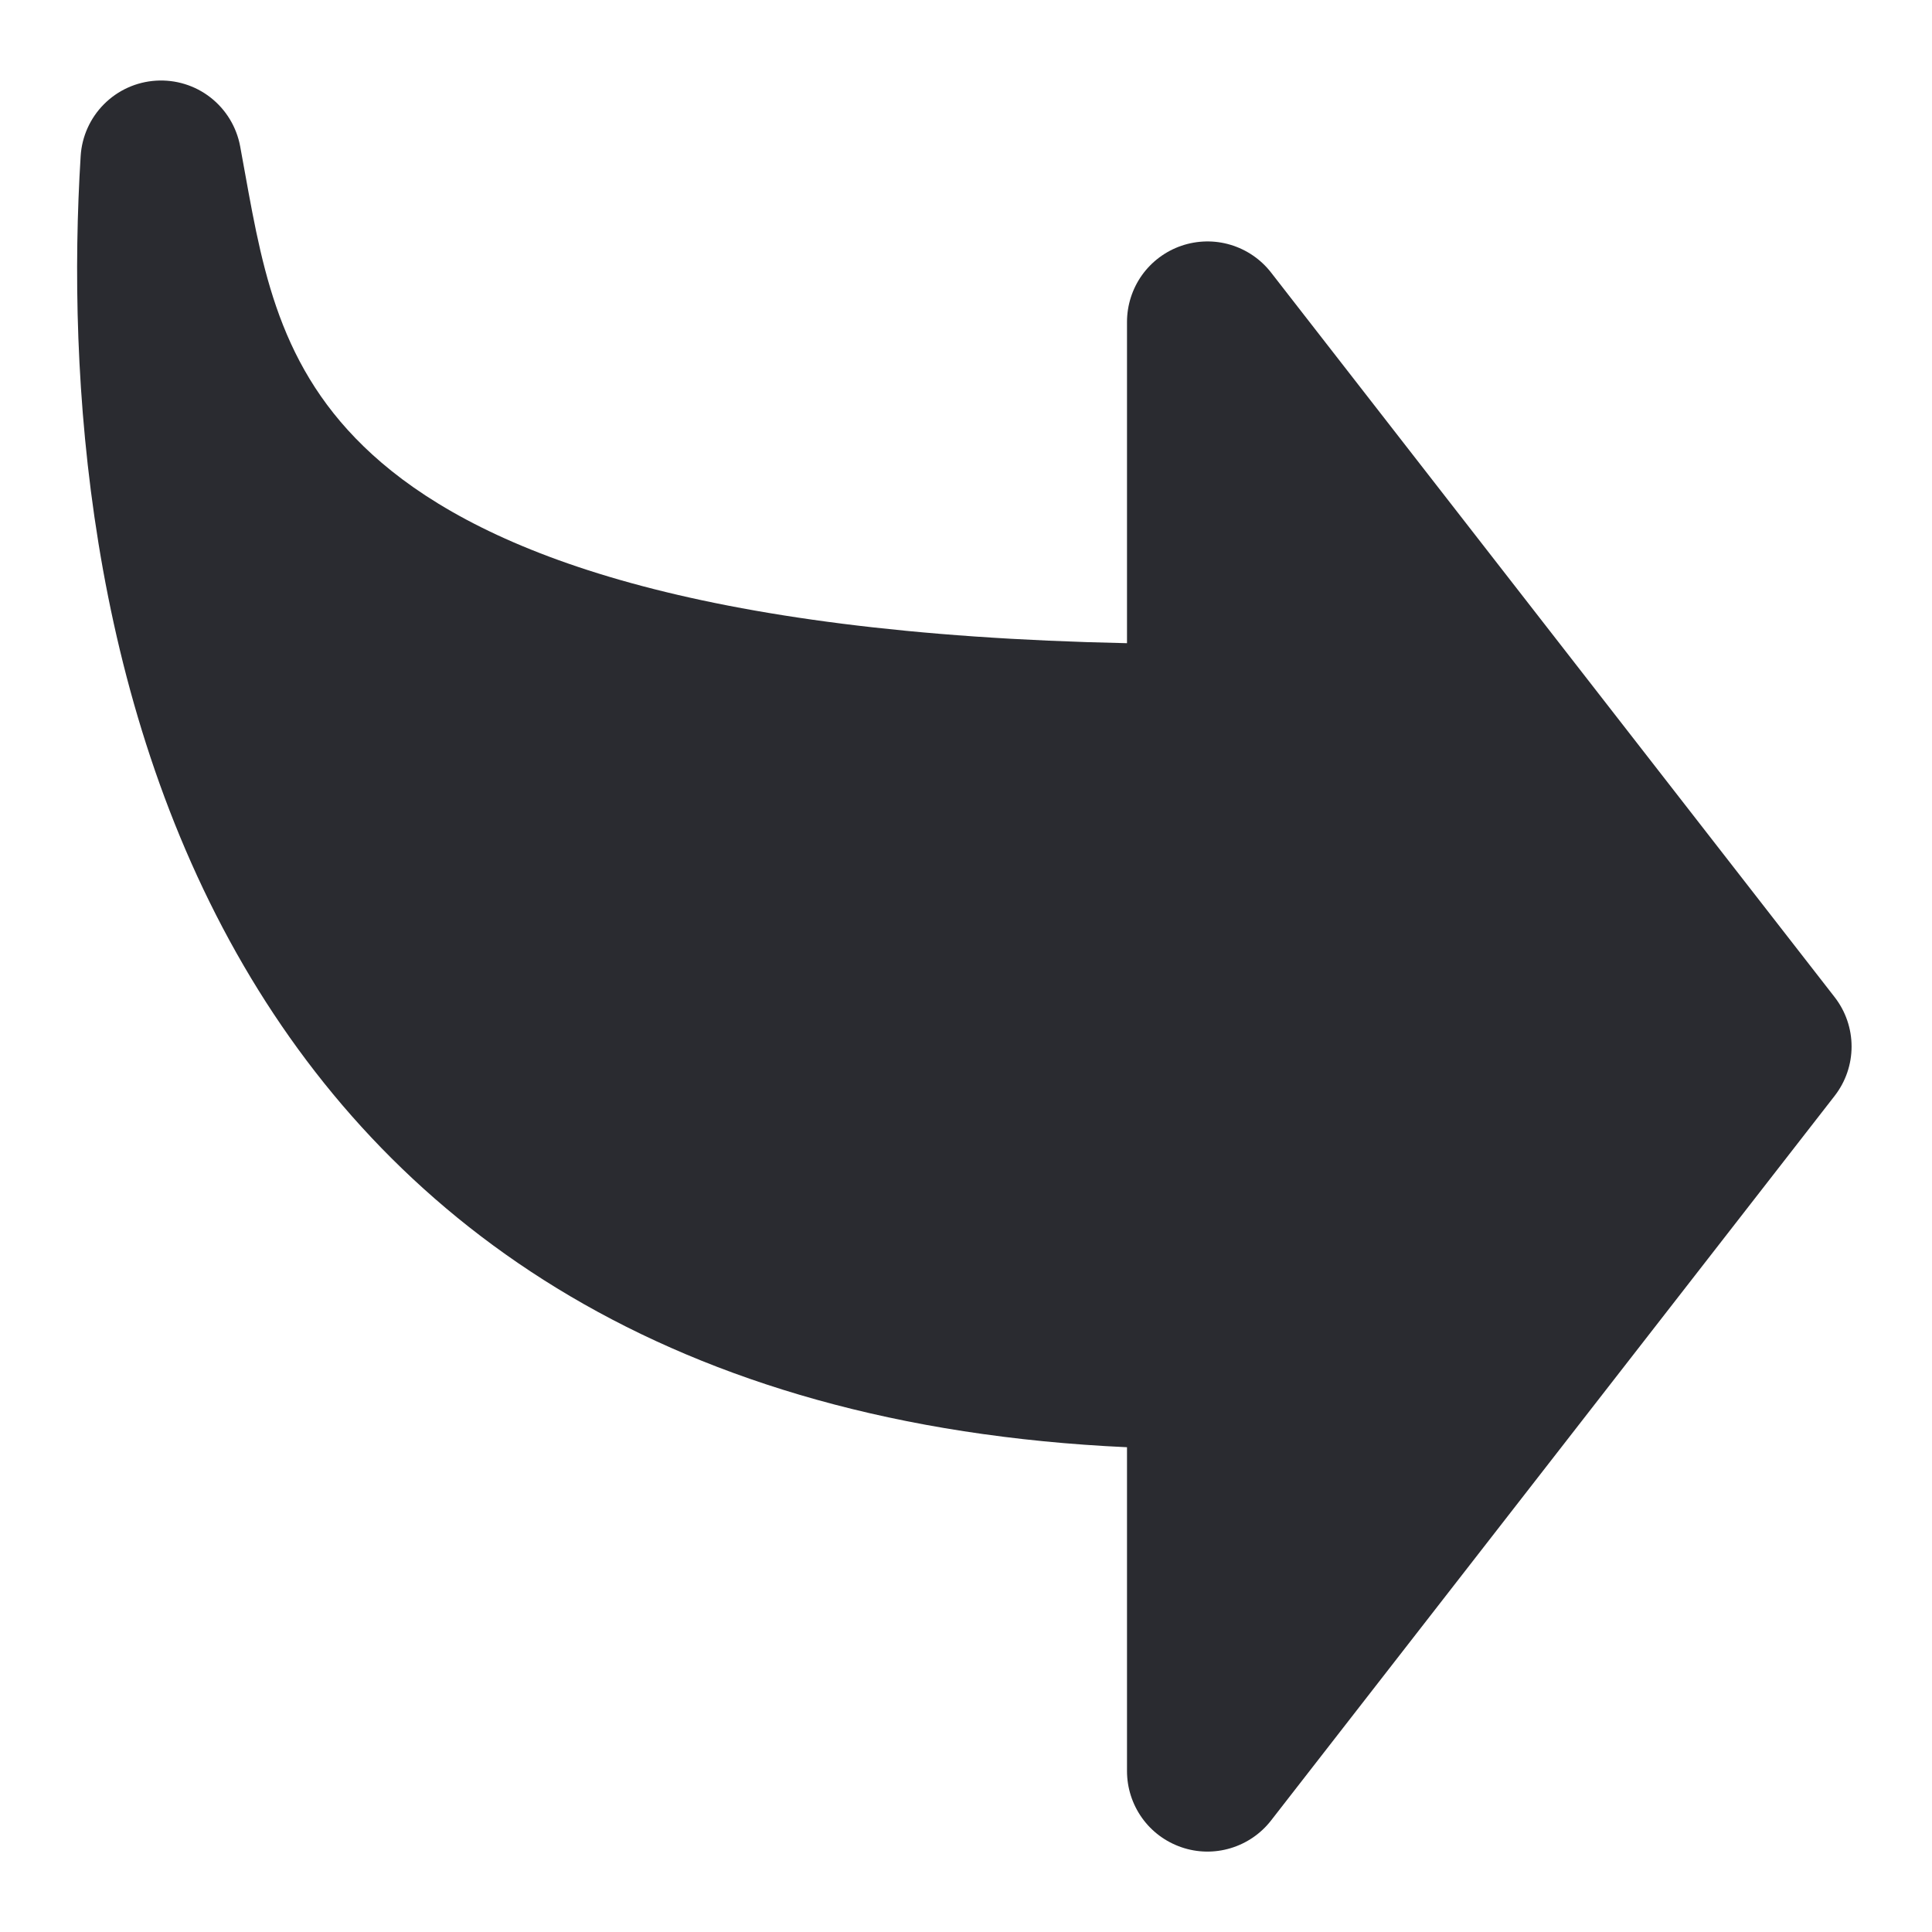 <svg width="24" height="24" viewBox="0 0 24 24" fill="none" xmlns="http://www.w3.org/2000/svg">
<g clip-path="url(#clip0_146_84)">
<path fill-rule="evenodd" clip-rule="evenodd" d="M14 22C14 22.209 14.065 22.412 14.186 22.582C14.307 22.752 14.478 22.879 14.676 22.947C14.873 23.015 15.086 23.019 15.286 22.959C15.486 22.899 15.662 22.779 15.79 22.614L22.79 13.614C22.927 13.438 23.001 13.223 23.001 13C23.001 12.778 22.927 12.562 22.79 12.386L15.79 3.386C15.662 3.221 15.486 3.101 15.286 3.041C15.086 2.981 14.873 2.986 14.676 3.053C14.478 3.121 14.307 3.249 14.186 3.418C14.065 3.588 14 3.792 14 4L14 7.99C8.621 7.878 6.037 6.857 4.739 5.747C3.505 4.692 3.279 3.451 3.044 2.151L2.983 1.816C2.938 1.576 2.807 1.361 2.615 1.211C2.423 1.061 2.182 0.987 1.939 1.002C1.695 1.017 1.466 1.12 1.293 1.293C1.121 1.465 1.017 1.695 1.002 1.938C0.831 4.686 1.088 8.668 3.029 11.999C4.913 15.232 8.306 17.718 14 17.978L14 22Z" fill="#2A2B30"/>
</g>
<defs>
<clipPath id="clip0_146_84">
<rect width="24" height="24" fill="white" transform="translate(24 24) rotate(-180)"/>
</clipPath>
</defs>
</svg>
